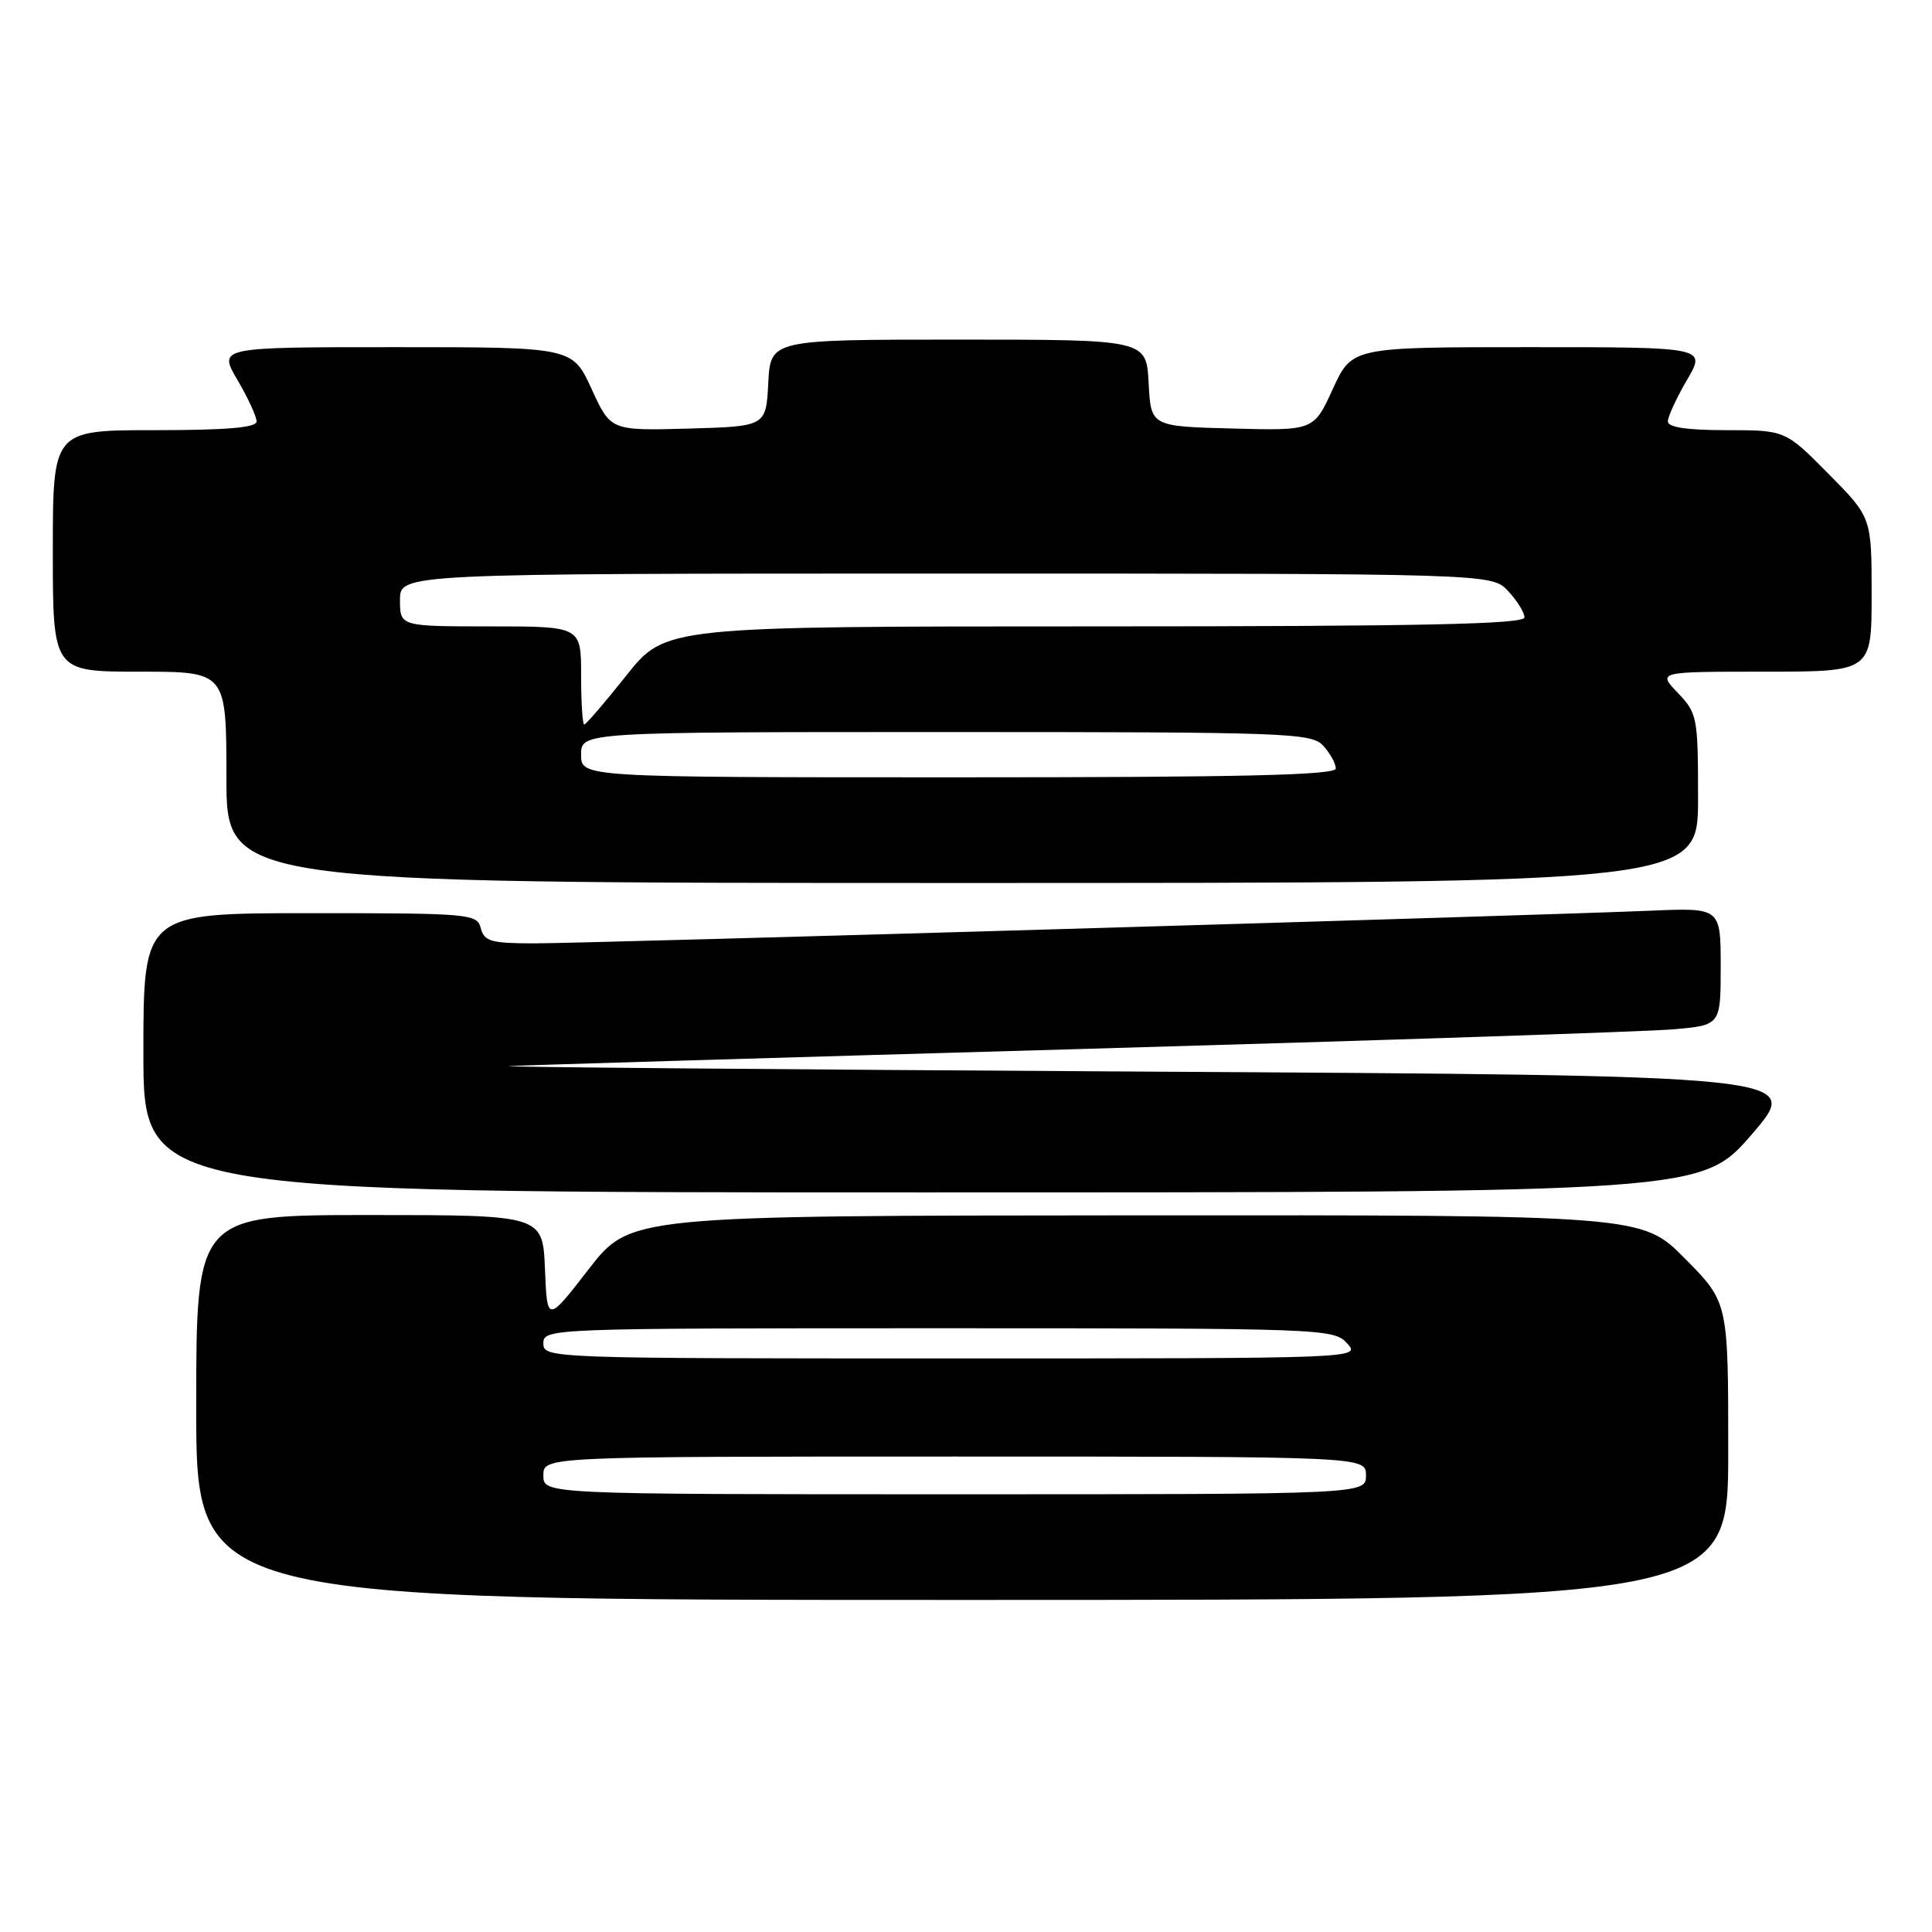 <?xml version="1.0" encoding="UTF-8" standalone="no"?>
<!DOCTYPE svg PUBLIC "-//W3C//DTD SVG 1.1//EN" "http://www.w3.org/Graphics/SVG/1.1/DTD/svg11.dtd" >
<svg xmlns="http://www.w3.org/2000/svg" xmlns:xlink="http://www.w3.org/1999/xlink" version="1.1" viewBox="0 0 256 256">
 <g >
 <path fill="currentColor"
d=" M 229.00 192.28 C 229.00 172.56 229.00 172.56 223.28 166.78 C 217.56 161.00 217.56 161.00 150.53 161.04 C 83.50 161.08 83.50 161.08 78.00 168.18 C 72.50 175.28 72.50 175.28 72.21 168.14 C 71.91 161.00 71.91 161.00 48.96 161.00 C 26.00 161.00 26.00 161.00 26.00 186.50 C 26.00 212.00 26.00 212.00 127.50 212.00 C 229.00 212.00 229.00 212.00 229.00 192.28 Z  M 232.17 150.25 C 238.84 142.50 238.84 142.50 151.17 141.99 C 102.95 141.71 65.30 141.38 67.50 141.26 C 69.70 141.14 103.90 140.12 143.50 138.99 C 183.10 137.86 218.31 136.69 221.75 136.39 C 228.00 135.84 228.00 135.84 228.00 128.06 C 228.00 120.28 228.00 120.28 218.75 120.67 C 203.17 121.33 77.83 125.00 70.82 125.00 C 65.07 125.00 64.17 124.74 63.71 123.00 C 63.21 121.08 62.35 121.00 41.09 121.00 C 19.00 121.00 19.00 121.00 19.00 139.50 C 19.00 158.00 19.00 158.00 122.25 158.00 C 225.50 158.00 225.50 158.00 232.17 150.25 Z  M 225.00 105.80 C 225.00 95.02 224.90 94.51 222.31 91.80 C 219.63 89.00 219.63 89.00 233.81 89.00 C 248.00 89.00 248.00 89.00 248.00 78.78 C 248.00 68.56 248.00 68.56 242.28 62.78 C 236.56 57.00 236.56 57.00 228.78 57.00 C 223.54 57.00 221.00 56.62 221.00 55.84 C 221.00 55.20 222.14 52.72 223.54 50.34 C 226.08 46.00 226.08 46.00 202.62 46.00 C 179.15 46.00 179.15 46.00 176.61 51.53 C 174.08 57.07 174.08 57.07 163.29 56.78 C 152.50 56.50 152.50 56.50 152.20 50.75 C 151.90 45.00 151.90 45.00 127.00 45.00 C 102.10 45.00 102.10 45.00 101.80 50.75 C 101.50 56.50 101.50 56.50 91.21 56.79 C 80.92 57.07 80.92 57.07 78.39 51.54 C 75.85 46.00 75.85 46.00 52.38 46.00 C 28.92 46.00 28.92 46.00 31.46 50.34 C 32.86 52.72 34.00 55.20 34.00 55.84 C 34.00 56.66 30.09 57.00 20.50 57.00 C 7.00 57.00 7.00 57.00 7.00 73.00 C 7.00 89.00 7.00 89.00 18.50 89.00 C 30.00 89.00 30.00 89.00 30.00 103.00 C 30.00 117.00 30.00 117.00 127.50 117.00 C 225.00 117.00 225.00 117.00 225.00 105.80 Z  M 72.00 195.50 C 72.00 193.00 72.00 193.00 126.50 193.00 C 181.00 193.00 181.00 193.00 181.00 195.50 C 181.00 198.00 181.00 198.00 126.50 198.00 C 72.00 198.00 72.00 198.00 72.00 195.50 Z  M 72.00 178.00 C 72.00 176.03 72.67 176.00 124.35 176.00 C 175.42 176.00 176.73 176.05 178.50 178.00 C 180.31 180.00 180.25 180.00 126.15 180.00 C 72.67 180.00 72.00 179.98 72.00 178.00 Z  M 77.00 100.00 C 77.00 97.00 77.00 97.00 125.35 97.00 C 170.91 97.00 173.79 97.11 175.35 98.83 C 176.26 99.83 177.00 101.18 177.00 101.83 C 177.00 102.71 164.54 103.00 127.00 103.00 C 77.00 103.00 77.00 103.00 77.00 100.00 Z  M 77.00 89.50 C 77.00 83.00 77.00 83.00 65.00 83.00 C 53.00 83.00 53.00 83.00 53.00 79.50 C 53.00 76.00 53.00 76.00 125.33 76.00 C 197.65 76.00 197.65 76.00 199.83 78.31 C 201.02 79.59 202.00 81.16 202.00 81.81 C 202.00 82.71 188.30 83.00 145.09 83.00 C 88.17 83.00 88.17 83.00 83.00 89.50 C 80.16 93.08 77.64 96.00 77.41 96.00 C 77.19 96.00 77.00 93.08 77.00 89.50 Z "/>
</g>
</svg>
